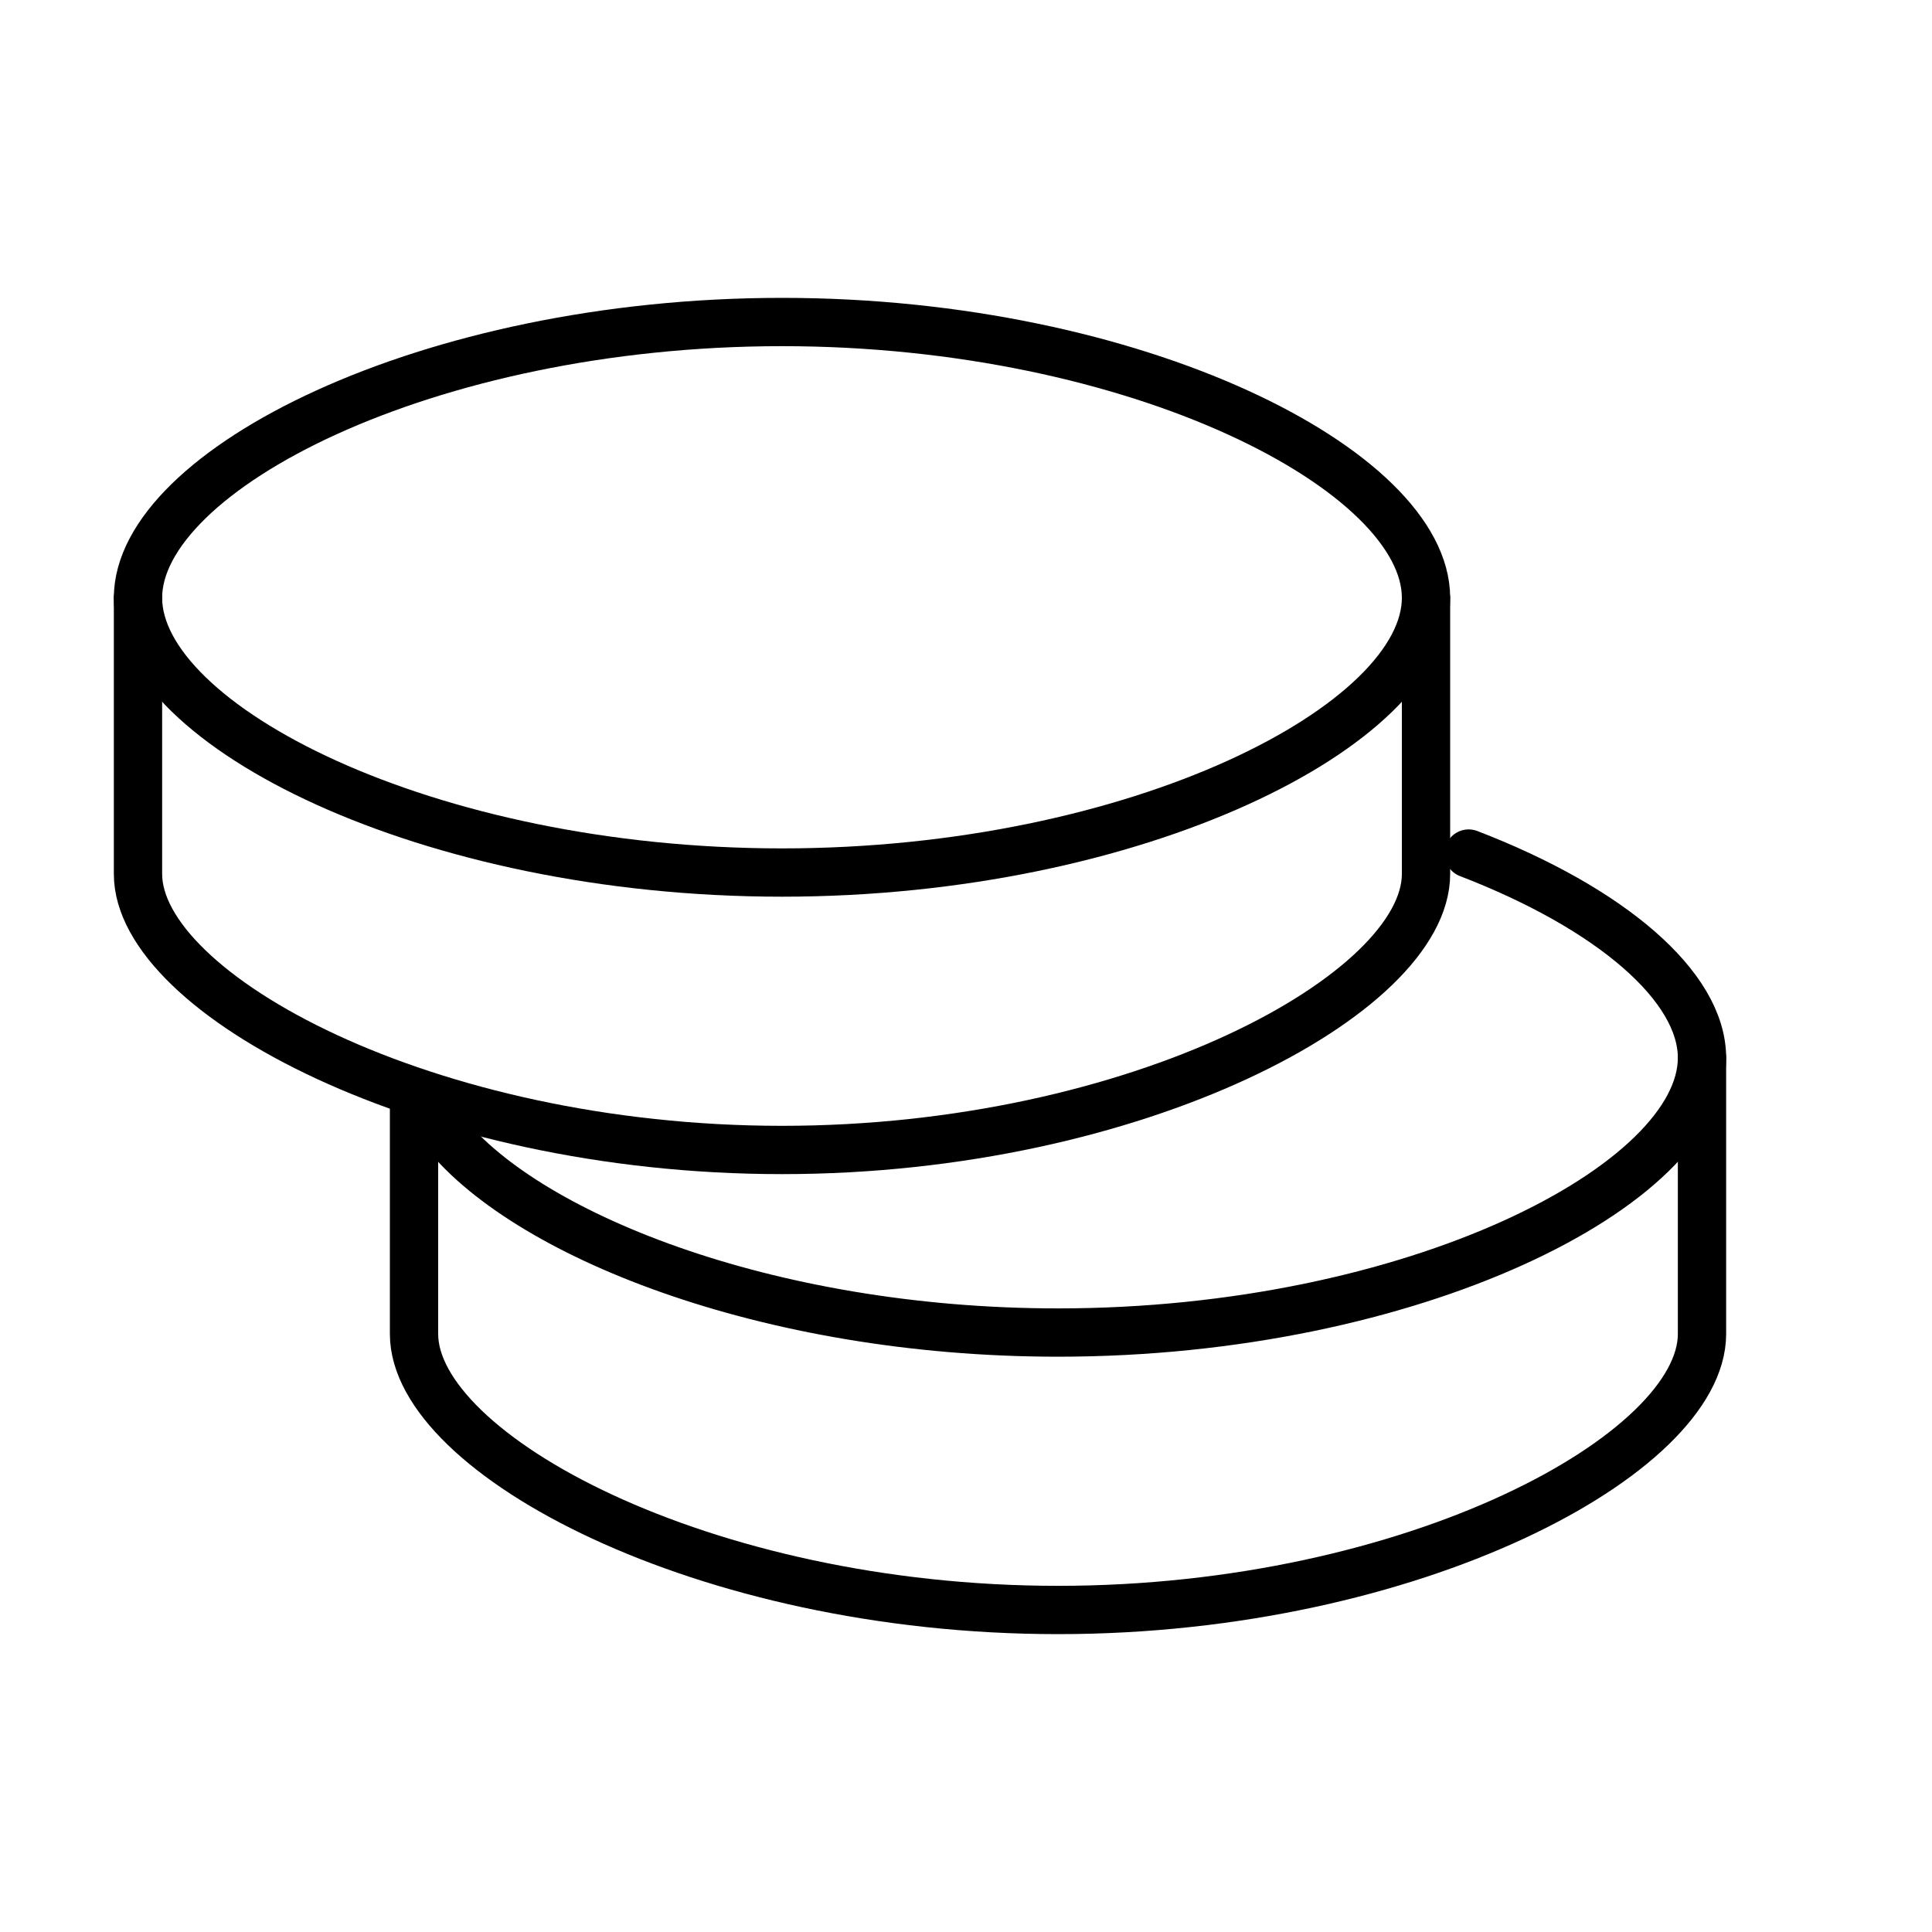 <svg width="40" height="40" viewBox="0 0 40 40" fill="none" xmlns="http://www.w3.org/2000/svg">
<path d="M35.238 21.905V27.619C35.238 30.095 29.269 33.333 21.905 33.333C14.541 33.333 8.572 30.095 8.572 27.619V22.857" stroke="black" stroke-linecap="round" stroke-linejoin="round"/>
<path d="M9.131 23.351C10.779 25.537 15.874 27.589 21.905 27.589C29.268 27.589 35.238 24.529 35.238 21.901C35.238 20.425 33.358 18.808 30.407 17.672" stroke="black" stroke-linecap="round" stroke-linejoin="round"/>
<path d="M29.524 12.381V18.095C29.524 20.571 23.554 23.809 16.191 23.809C8.827 23.809 2.857 20.571 2.857 18.095V12.381" stroke="black" stroke-linecap="round" stroke-linejoin="round"/>
<path fill-rule="evenodd" clip-rule="evenodd" d="M16.191 18.065C23.554 18.065 29.524 15.006 29.524 12.377C29.524 9.747 23.554 6.667 16.191 6.667C8.827 6.667 2.857 9.747 2.857 12.377C2.857 15.006 8.827 18.065 16.191 18.065Z" stroke="black" stroke-linecap="round" stroke-linejoin="round"/>
</svg>

